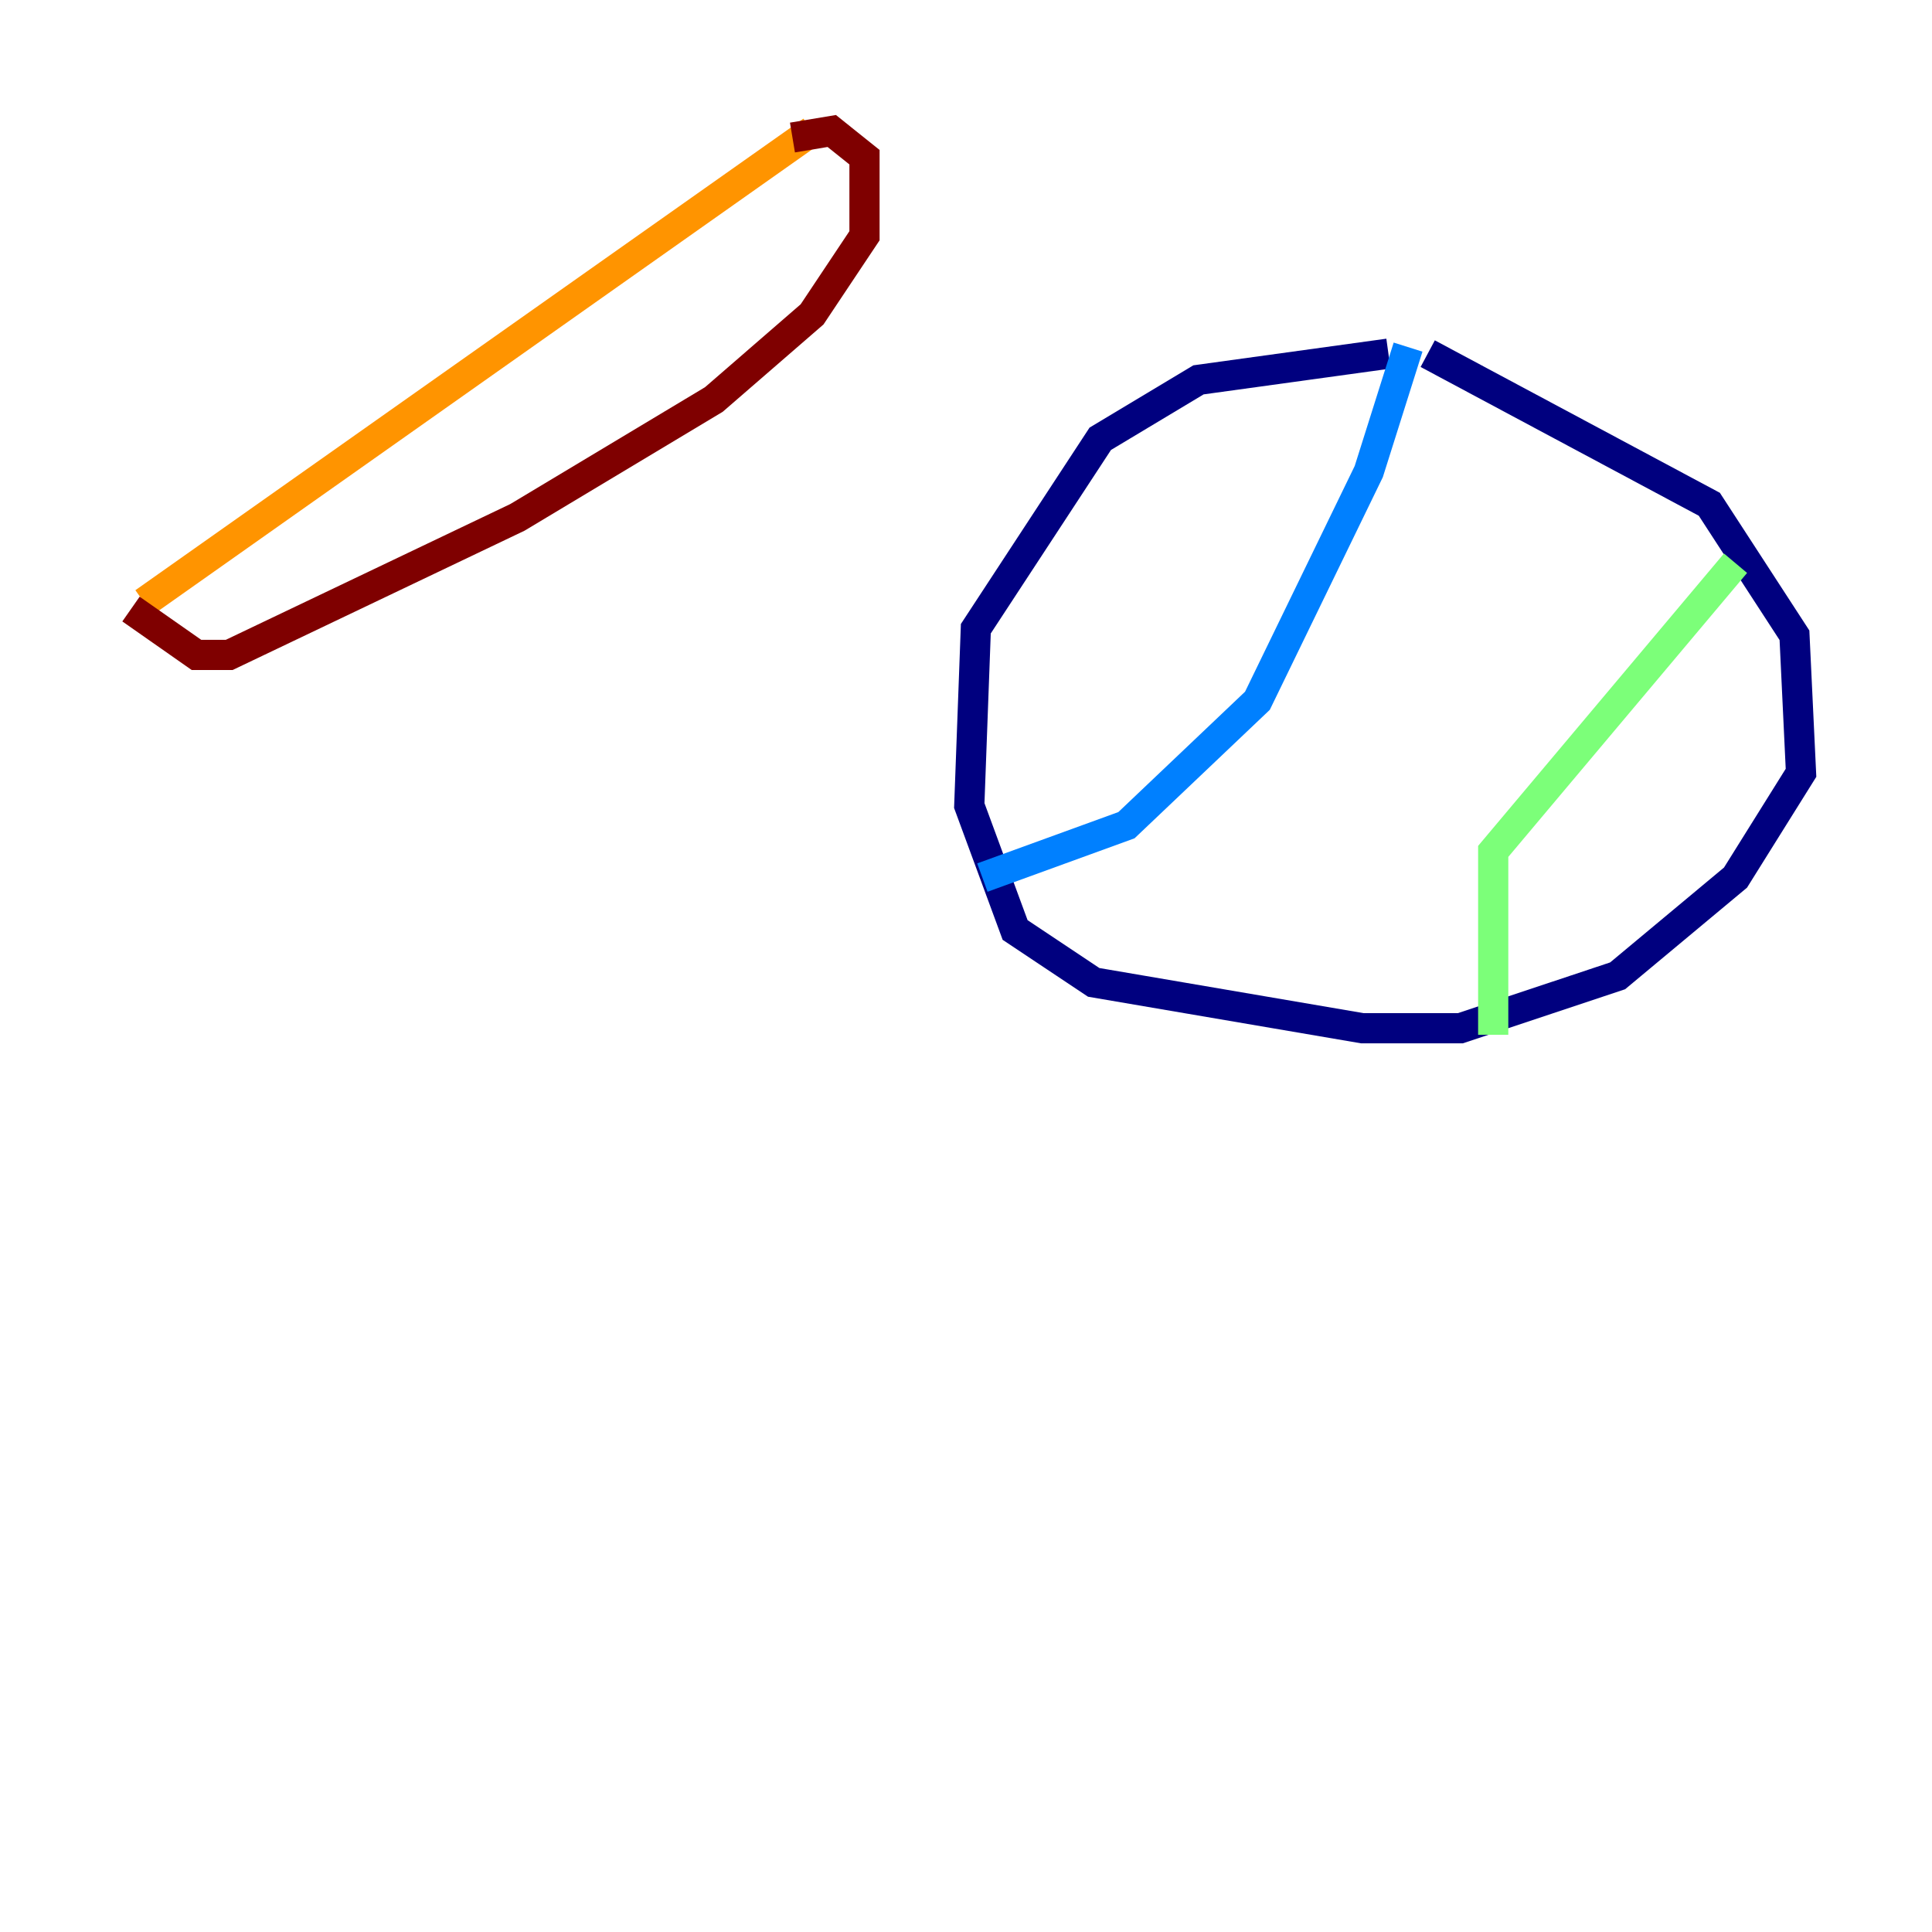 <?xml version="1.0" encoding="utf-8" ?>
<svg baseProfile="tiny" height="128" version="1.2" viewBox="0,0,128,128" width="128" xmlns="http://www.w3.org/2000/svg" xmlns:ev="http://www.w3.org/2001/xml-events" xmlns:xlink="http://www.w3.org/1999/xlink"><defs /><polyline fill="none" points="91.986,23.43 79.403,25.166 72.895,29.071 64.651,41.654 64.217,53.37 67.254,61.614 72.461,65.085 90.251,68.122 96.759,68.122 107.173,64.651 114.983,58.142 119.322,51.2 118.888,42.088 113.248,33.41 94.59,23.43" stroke="#00007f" stroke-width="2" /><polyline fill="none" points="93.288,22.997 90.685,31.241 83.308,46.427 74.63,54.671 65.085,58.142" stroke="#0080ff" stroke-width="2" /><polyline fill="none" points="114.983,37.315 98.929,56.407 98.929,68.556" stroke="#7cff79" stroke-width="2" /><polyline fill="none" points="53.803,8.678 9.546,39.919" stroke="#ff9400" stroke-width="2" /><polyline fill="none" points="52.502,9.112 55.105,8.678 57.275,10.414 57.275,15.62 53.803,20.827 47.295,26.468 34.278,34.278 15.186,43.39 13.017,43.39 8.678,40.352" stroke="#7f0000" stroke-width="2" /></svg>